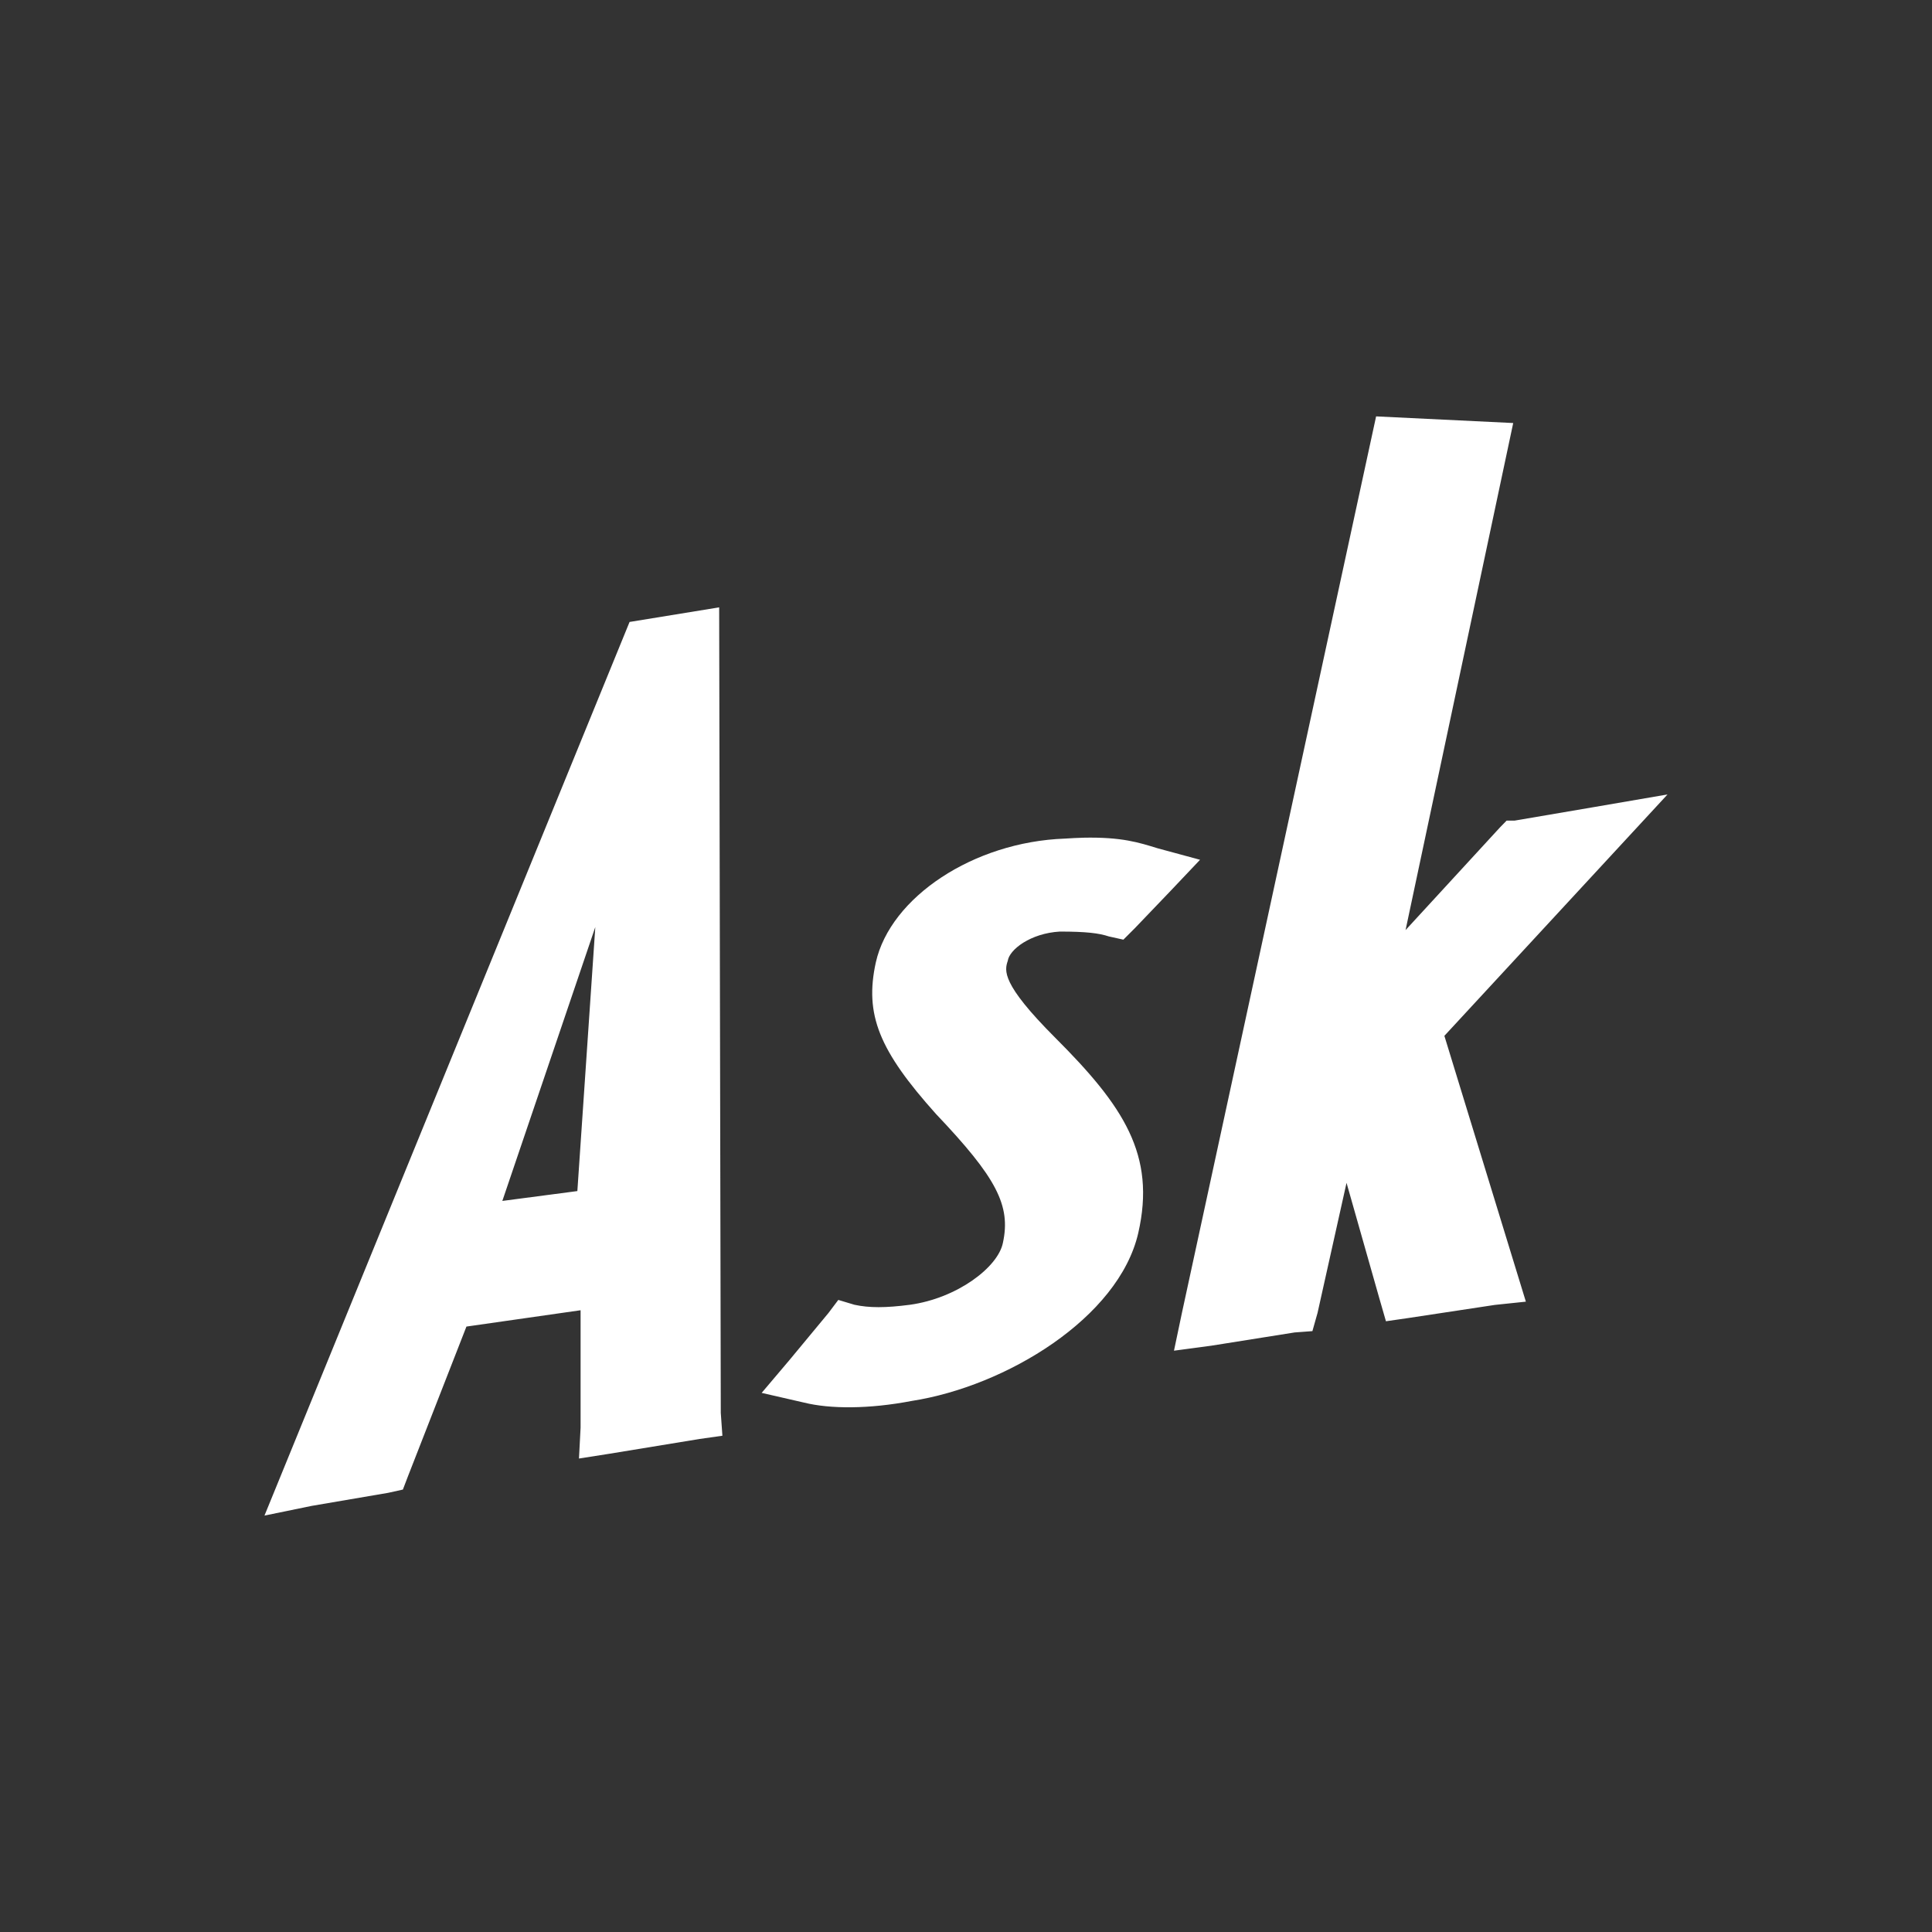 <svg height="512" viewBox="0 0 512 512" width="512" xmlns="http://www.w3.org/2000/svg">
 <rect x="0" y="0" width="512" height="512" fill="#333333" stroke="none"/>
 <path d="m364.68 110.358l-51.458 237.569-2.105 10.019 9.902-1.325 22.065-3.509 4.717-.351 1.364-4.834 7.68-34.462 8.693 30.602 1.754 6.081 5.926-.858 22.966-3.48 8.187-.858-21.596-70.444 59.138-63.972-20.194 3.469-20.349 3.469h-2.105l-1.715 1.754-25.062 27.257 28.53-134.378-36.339-1.759zm-174.098 50.598l-23.739 3.867-96.754 236.821 12.512-2.57 20.31-3.469 3.859-.858 1.325-3.469 15.516-39.725 30.251-4.327v31.11l-.429 8.187 8.187-1.286 23.779-3.898 6.043-.858-.429-6.043-.429-213.431v-.039zm96.406 61.049c-1.475.032-3.068.125-4.795.234-24.202.868-46.238 15.54-50.094 32.824-3.025 13.825.857 23.318 15.983 40.192 15.981 16.825 19.856 24.18 17.699 34.111-1.29 6.46-12.115 14.677-24.638 16.412-6.484.843-10.804.843-14.697 0l-4.288-1.286-2.612 3.469-10.37 12.513-7.329 8.654 11.227 2.573c6.918 1.723 17.251 1.728 28.497-.429 25.046-3.881 54.891-22.027 60.073-44.48 4.761-20.756-3.913-33.709-22.065-51.848-14.246-14.259-13.382-17.719-12.513-20.31.433-2.995 6.047-7.311 13.8-7.758h.039c6.889.001 10.344.42 12.943 1.286l3.859.858 3.041-3.041 9.518-9.942 7.758-8.187-11.227-3.041c-4.915-1.508-9.482-3.032-19.804-2.807zm-129.226 23.665l-4.756 69.976-19.882 2.612 24.638-72.588z" fill="#ffffff"/>
</svg>

